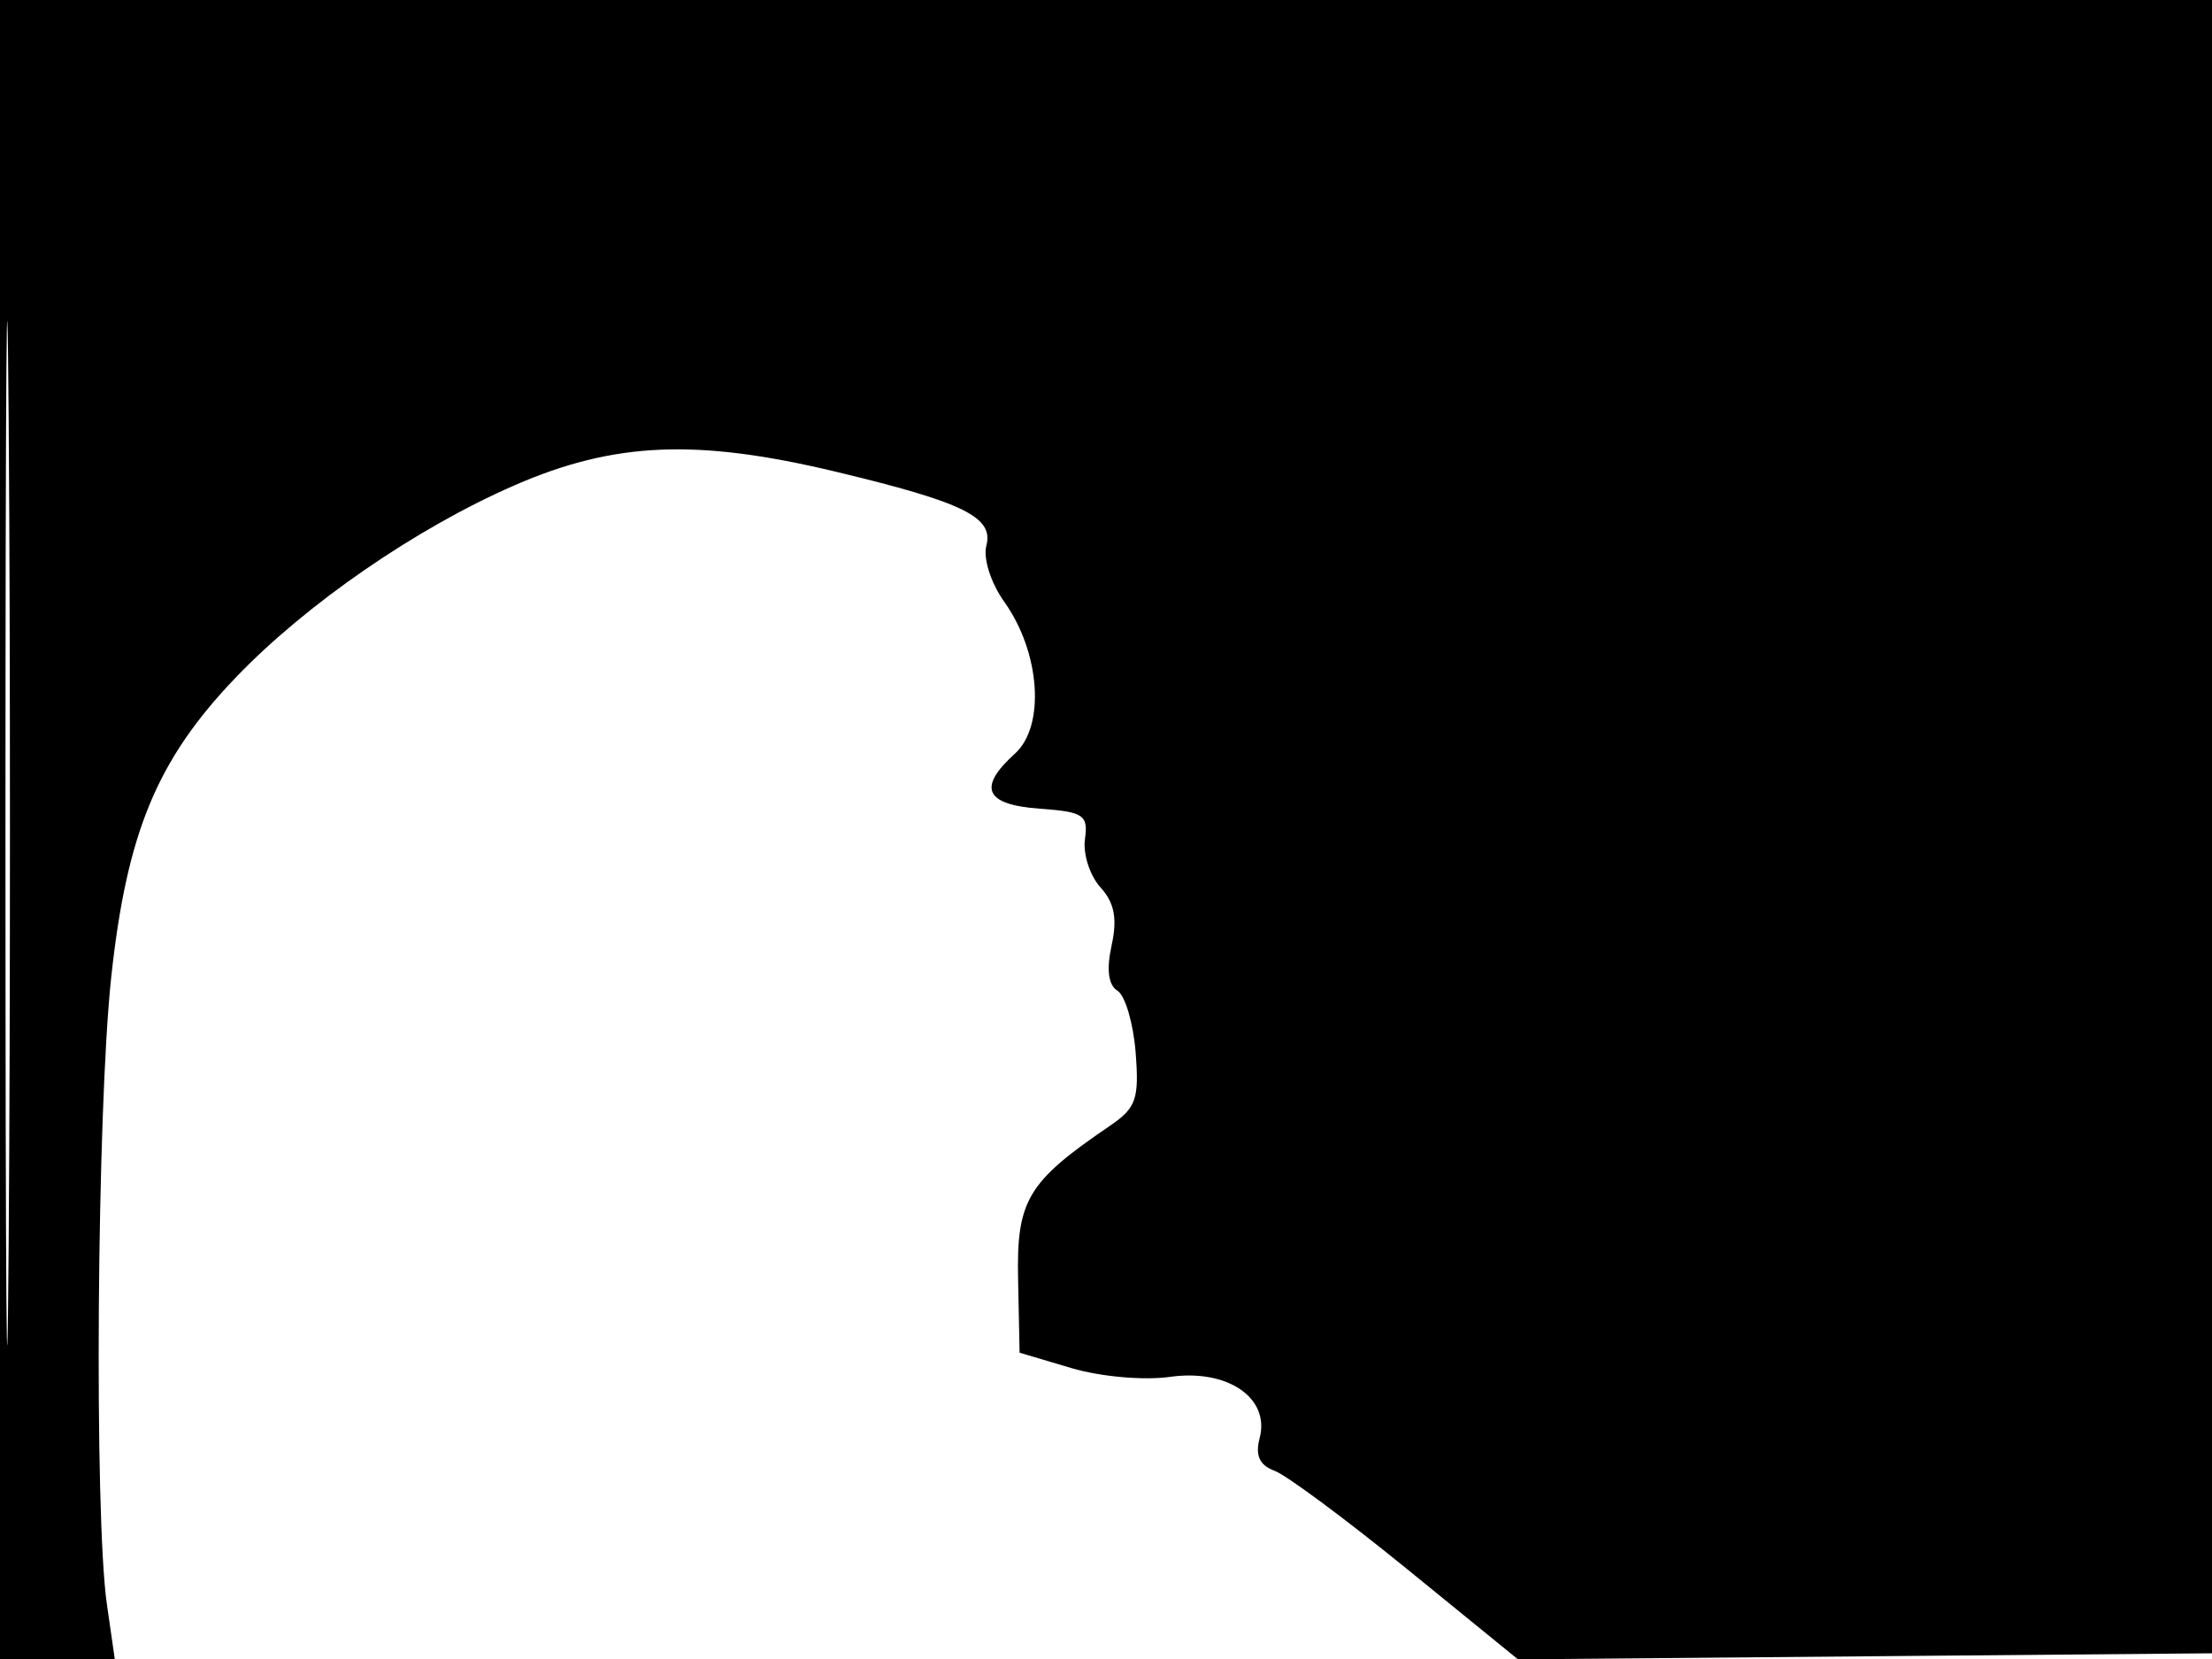 <svg xmlns="http://www.w3.org/2000/svg" width="192" height="144" viewBox="0 0 192 144" version="1.1">
	<path d="M 0 72 L 0 144 4.981 144 L 9.962 144 9.278 139.250 C 8.163 131.511, 8.408 96.352, 9.657 84.789 C 11.012 72.249, 13.642 65.926, 20.464 58.806 C 26.587 52.417, 36.124 45.842, 44.668 42.121 C 53.328 38.350, 60.480 38.050, 72.581 40.952 C 83.644 43.604, 86.262 44.890, 85.617 47.357 C 85.324 48.477, 86.002 50.599, 87.183 52.257 C 90.297 56.630, 90.743 63.018, 88.102 65.408 C 84.823 68.375, 85.484 69.848, 90.250 70.193 C 94.061 70.468, 94.466 70.741, 94.173 72.836 C 93.993 74.120, 94.597 76.003, 95.517 77.019 C 96.736 78.365, 96.999 79.730, 96.487 82.058 C 96.026 84.157, 96.201 85.506, 96.998 85.999 C 97.664 86.411, 98.373 88.819, 98.572 91.352 C 98.891 95.398, 98.619 96.170, 96.328 97.728 C 89.186 102.582, 88.229 104.179, 88.369 111.011 L 88.500 117.413 93 118.750 C 95.513 119.497, 99.292 119.833, 101.559 119.511 C 106.537 118.804, 110.248 121.334, 109.339 124.813 C 108.939 126.343, 109.319 127.178, 110.637 127.665 C 111.661 128.045, 116.834 131.882, 122.130 136.192 L 131.760 144.030 162.130 143.765 L 192.500 143.500 192.757 71.750 L 193.013 0 96.507 0 L 0 0 0 72 M 0.474 72.500 C 0.474 112.100, 0.598 128.154, 0.750 108.176 C 0.901 88.198, 0.901 55.798, 0.750 36.176 C 0.598 16.554, 0.474 32.900, 0.474 72.500" stroke="none" fill="black" fill-rule="evenodd"/>
</svg>